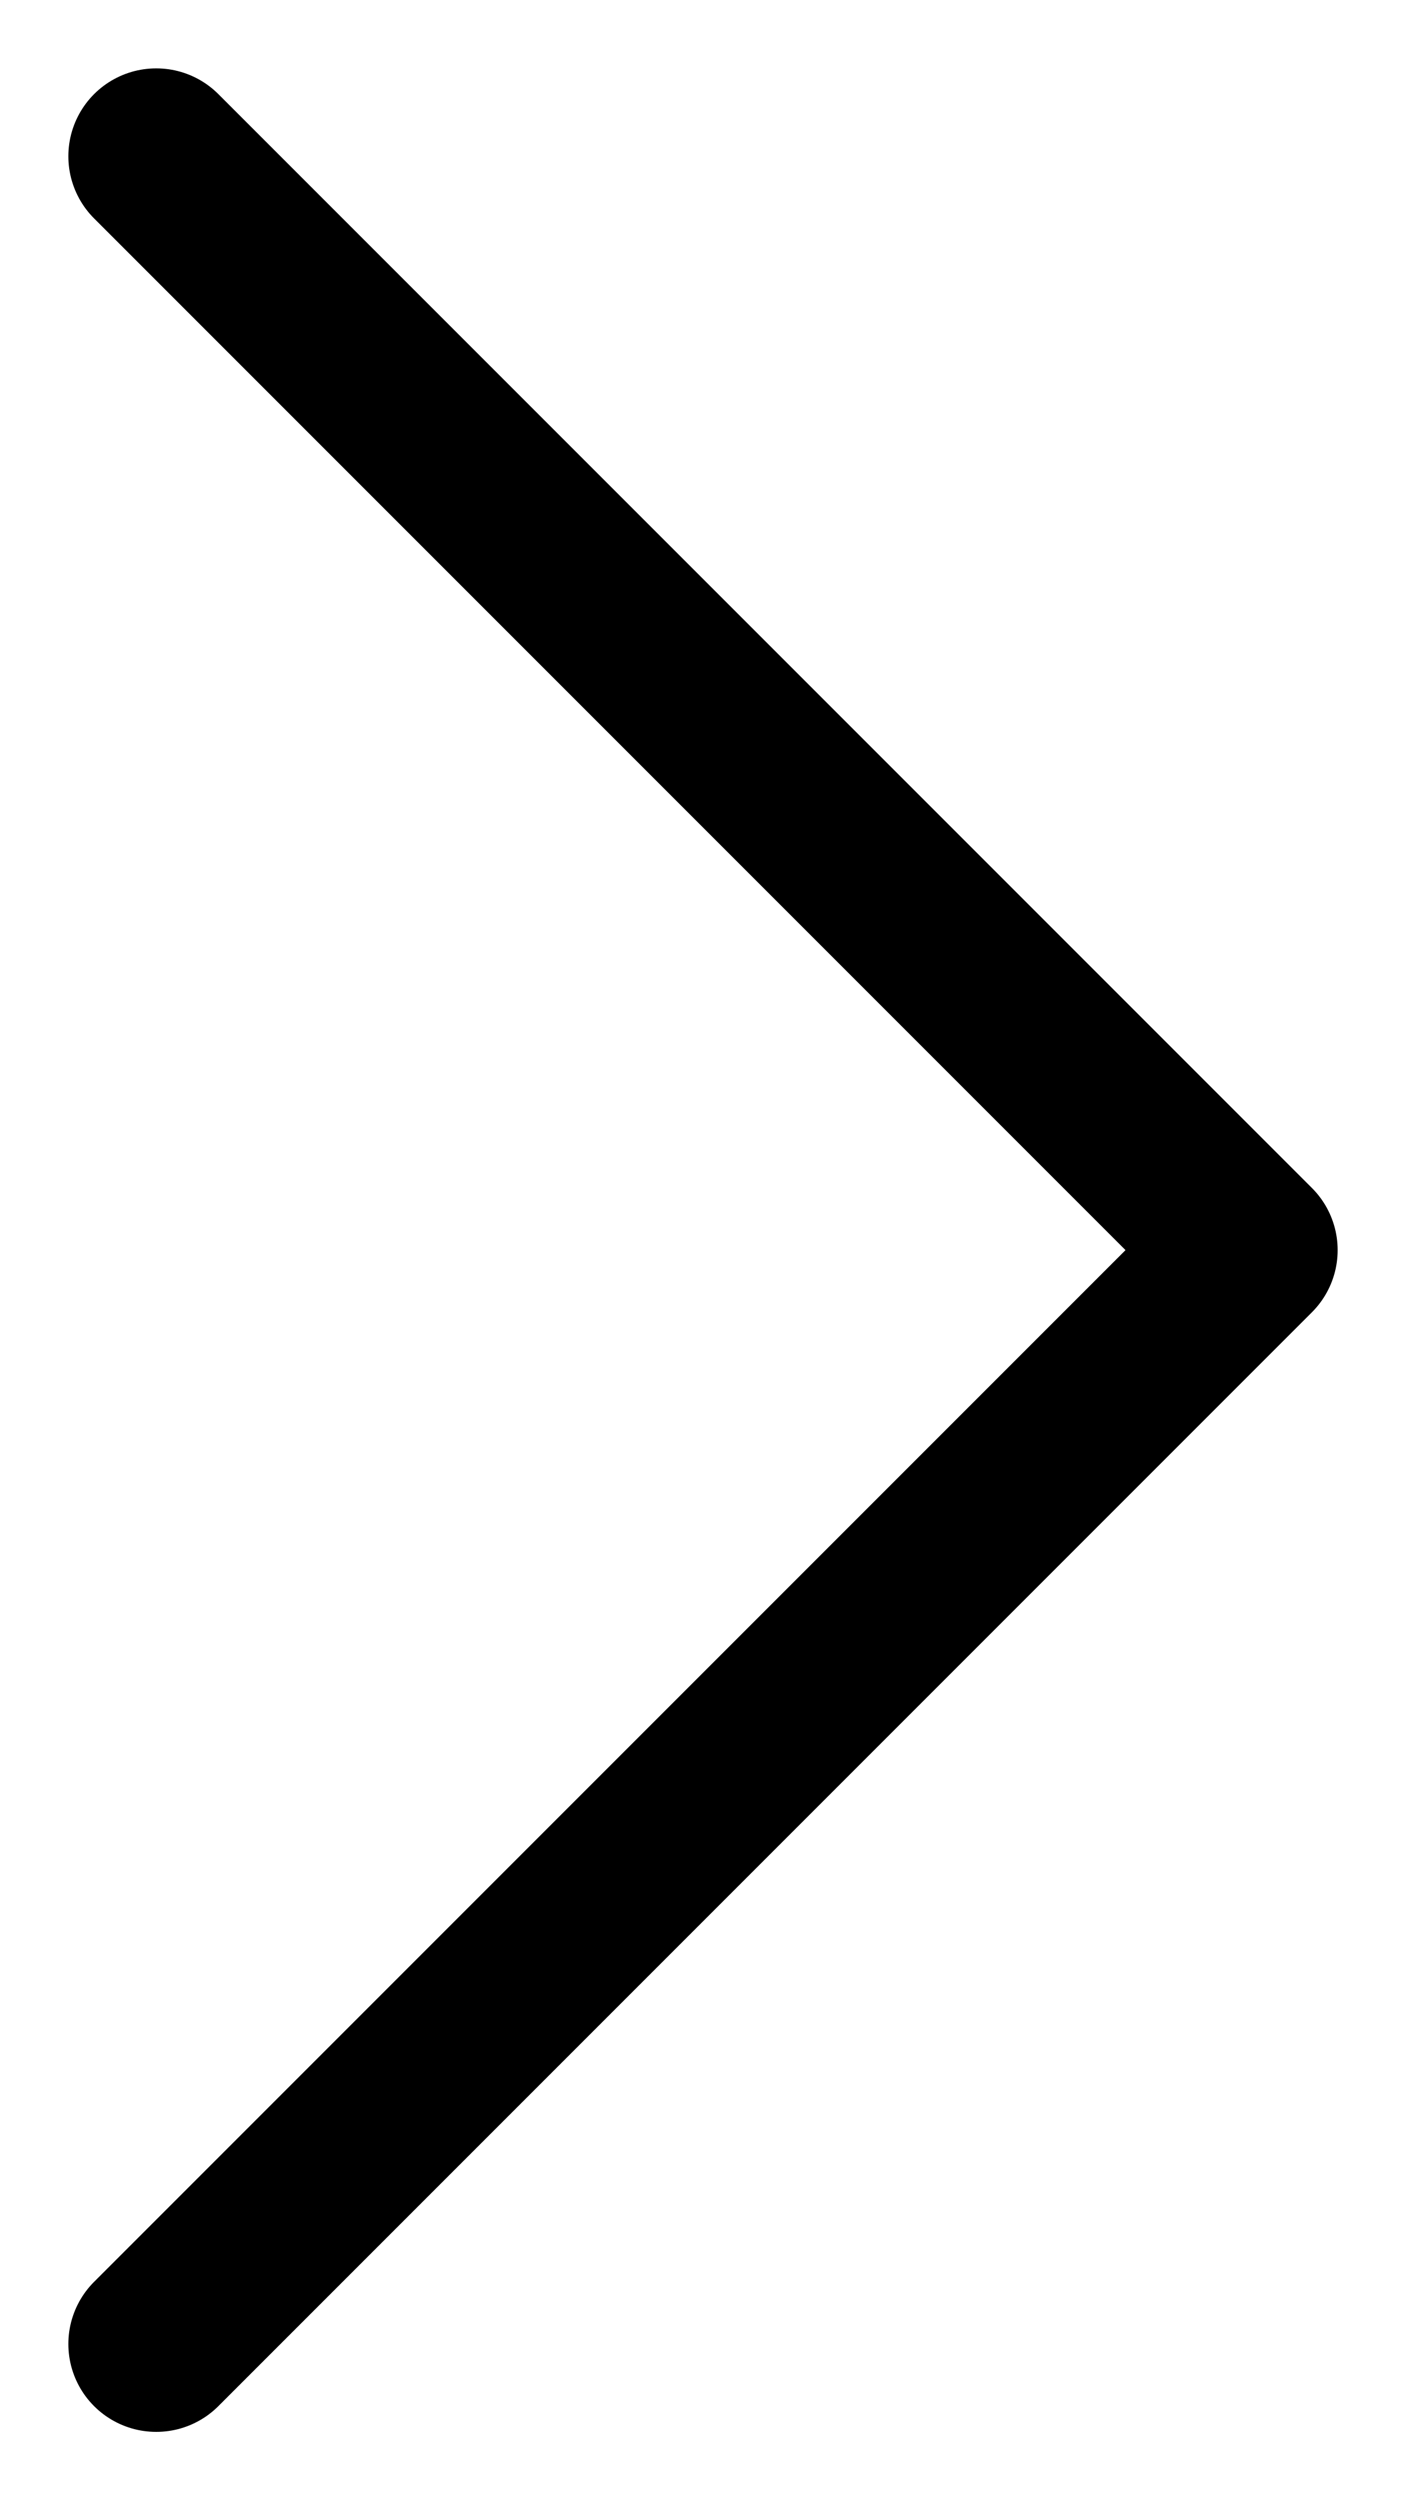 <svg width="18" height="32" viewBox="0 0 18 32" fill="none" xmlns="http://www.w3.org/2000/svg">
<path d="M2 30L16 16L2 2" stroke="black" stroke-width="2.25" stroke-linecap="round" stroke-linejoin="round"/>
</svg>
